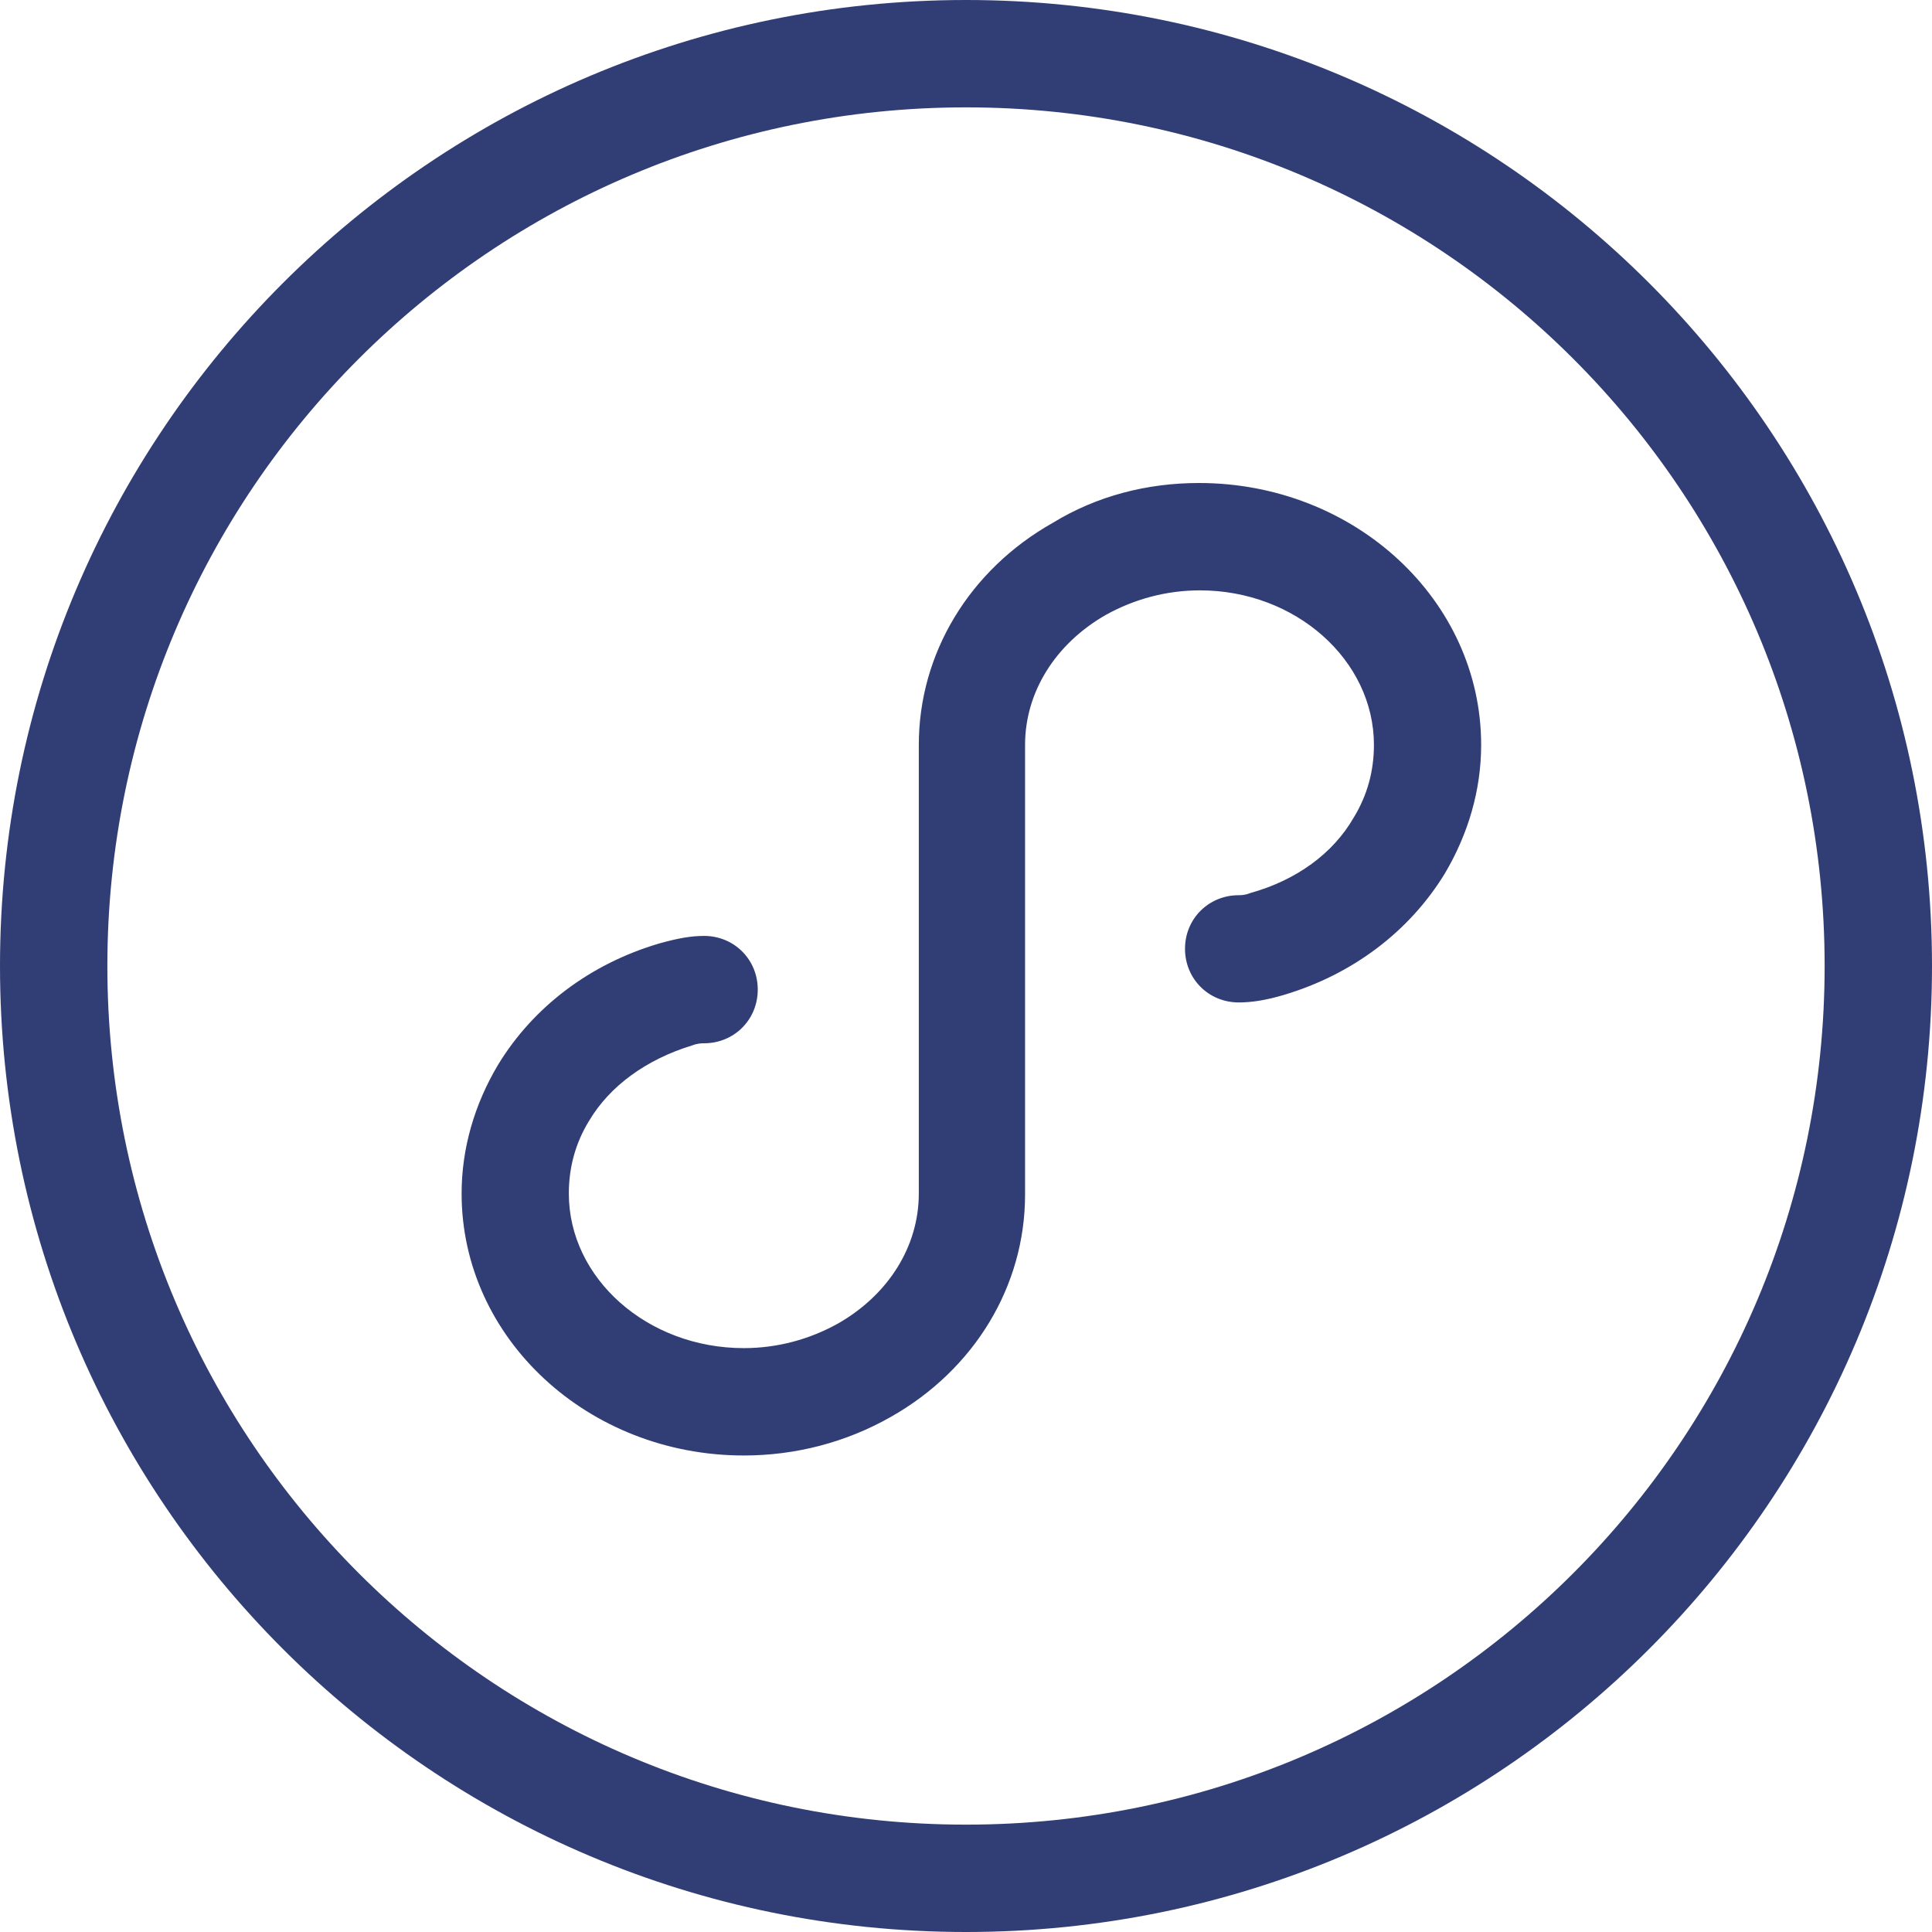 <svg width="14" height="14" viewBox="0 0 14 14" fill="none" xmlns="http://www.w3.org/2000/svg">
<path fill-rule="evenodd" clip-rule="evenodd" d="M8.688 3.5C9.816 3.5 10.733 4.348 10.733 5.398C10.733 5.724 10.64 6.043 10.469 6.331C10.212 6.751 9.8 7.062 9.302 7.21C9.17 7.249 9.069 7.264 8.976 7.264C8.758 7.264 8.587 7.093 8.587 6.875C8.587 6.658 8.758 6.487 8.976 6.487C8.991 6.487 9.022 6.487 9.061 6.471C9.396 6.378 9.66 6.183 9.808 5.927C9.909 5.763 9.956 5.585 9.956 5.398C9.956 4.783 9.388 4.278 8.696 4.278C8.454 4.278 8.221 4.34 8.011 4.457C7.646 4.667 7.428 5.017 7.428 5.398V8.657C7.428 9.318 7.062 9.924 6.456 10.267C6.129 10.453 5.763 10.547 5.39 10.547C4.262 10.547 3.345 9.699 3.345 8.649C3.345 8.322 3.438 8.003 3.609 7.716C3.865 7.295 4.278 6.984 4.776 6.837C4.915 6.798 5.009 6.782 5.102 6.782C5.32 6.782 5.491 6.953 5.491 7.171C5.491 7.389 5.32 7.56 5.102 7.56C5.087 7.56 5.056 7.56 5.017 7.575C4.682 7.677 4.418 7.871 4.27 8.12C4.169 8.283 4.122 8.462 4.122 8.649C4.122 9.263 4.69 9.769 5.39 9.769C5.631 9.769 5.864 9.707 6.074 9.59C6.44 9.38 6.658 9.03 6.658 8.649V5.398C6.658 4.737 7.023 4.13 7.63 3.788C7.949 3.593 8.314 3.5 8.688 3.5ZM0.778 7C0.778 10.438 3.562 13.222 7 13.222C10.438 13.222 13.222 10.438 13.222 7C13.222 3.562 10.438 0.778 7 0.778C3.562 0.778 0.778 3.562 0.778 7ZM0 7C0 3.135 3.135 0 7 0C10.866 0 14 3.135 14 7C14 10.866 10.866 14 7 14C3.135 14 0 10.866 0 7Z" fill="#313E75"/>
</svg>
